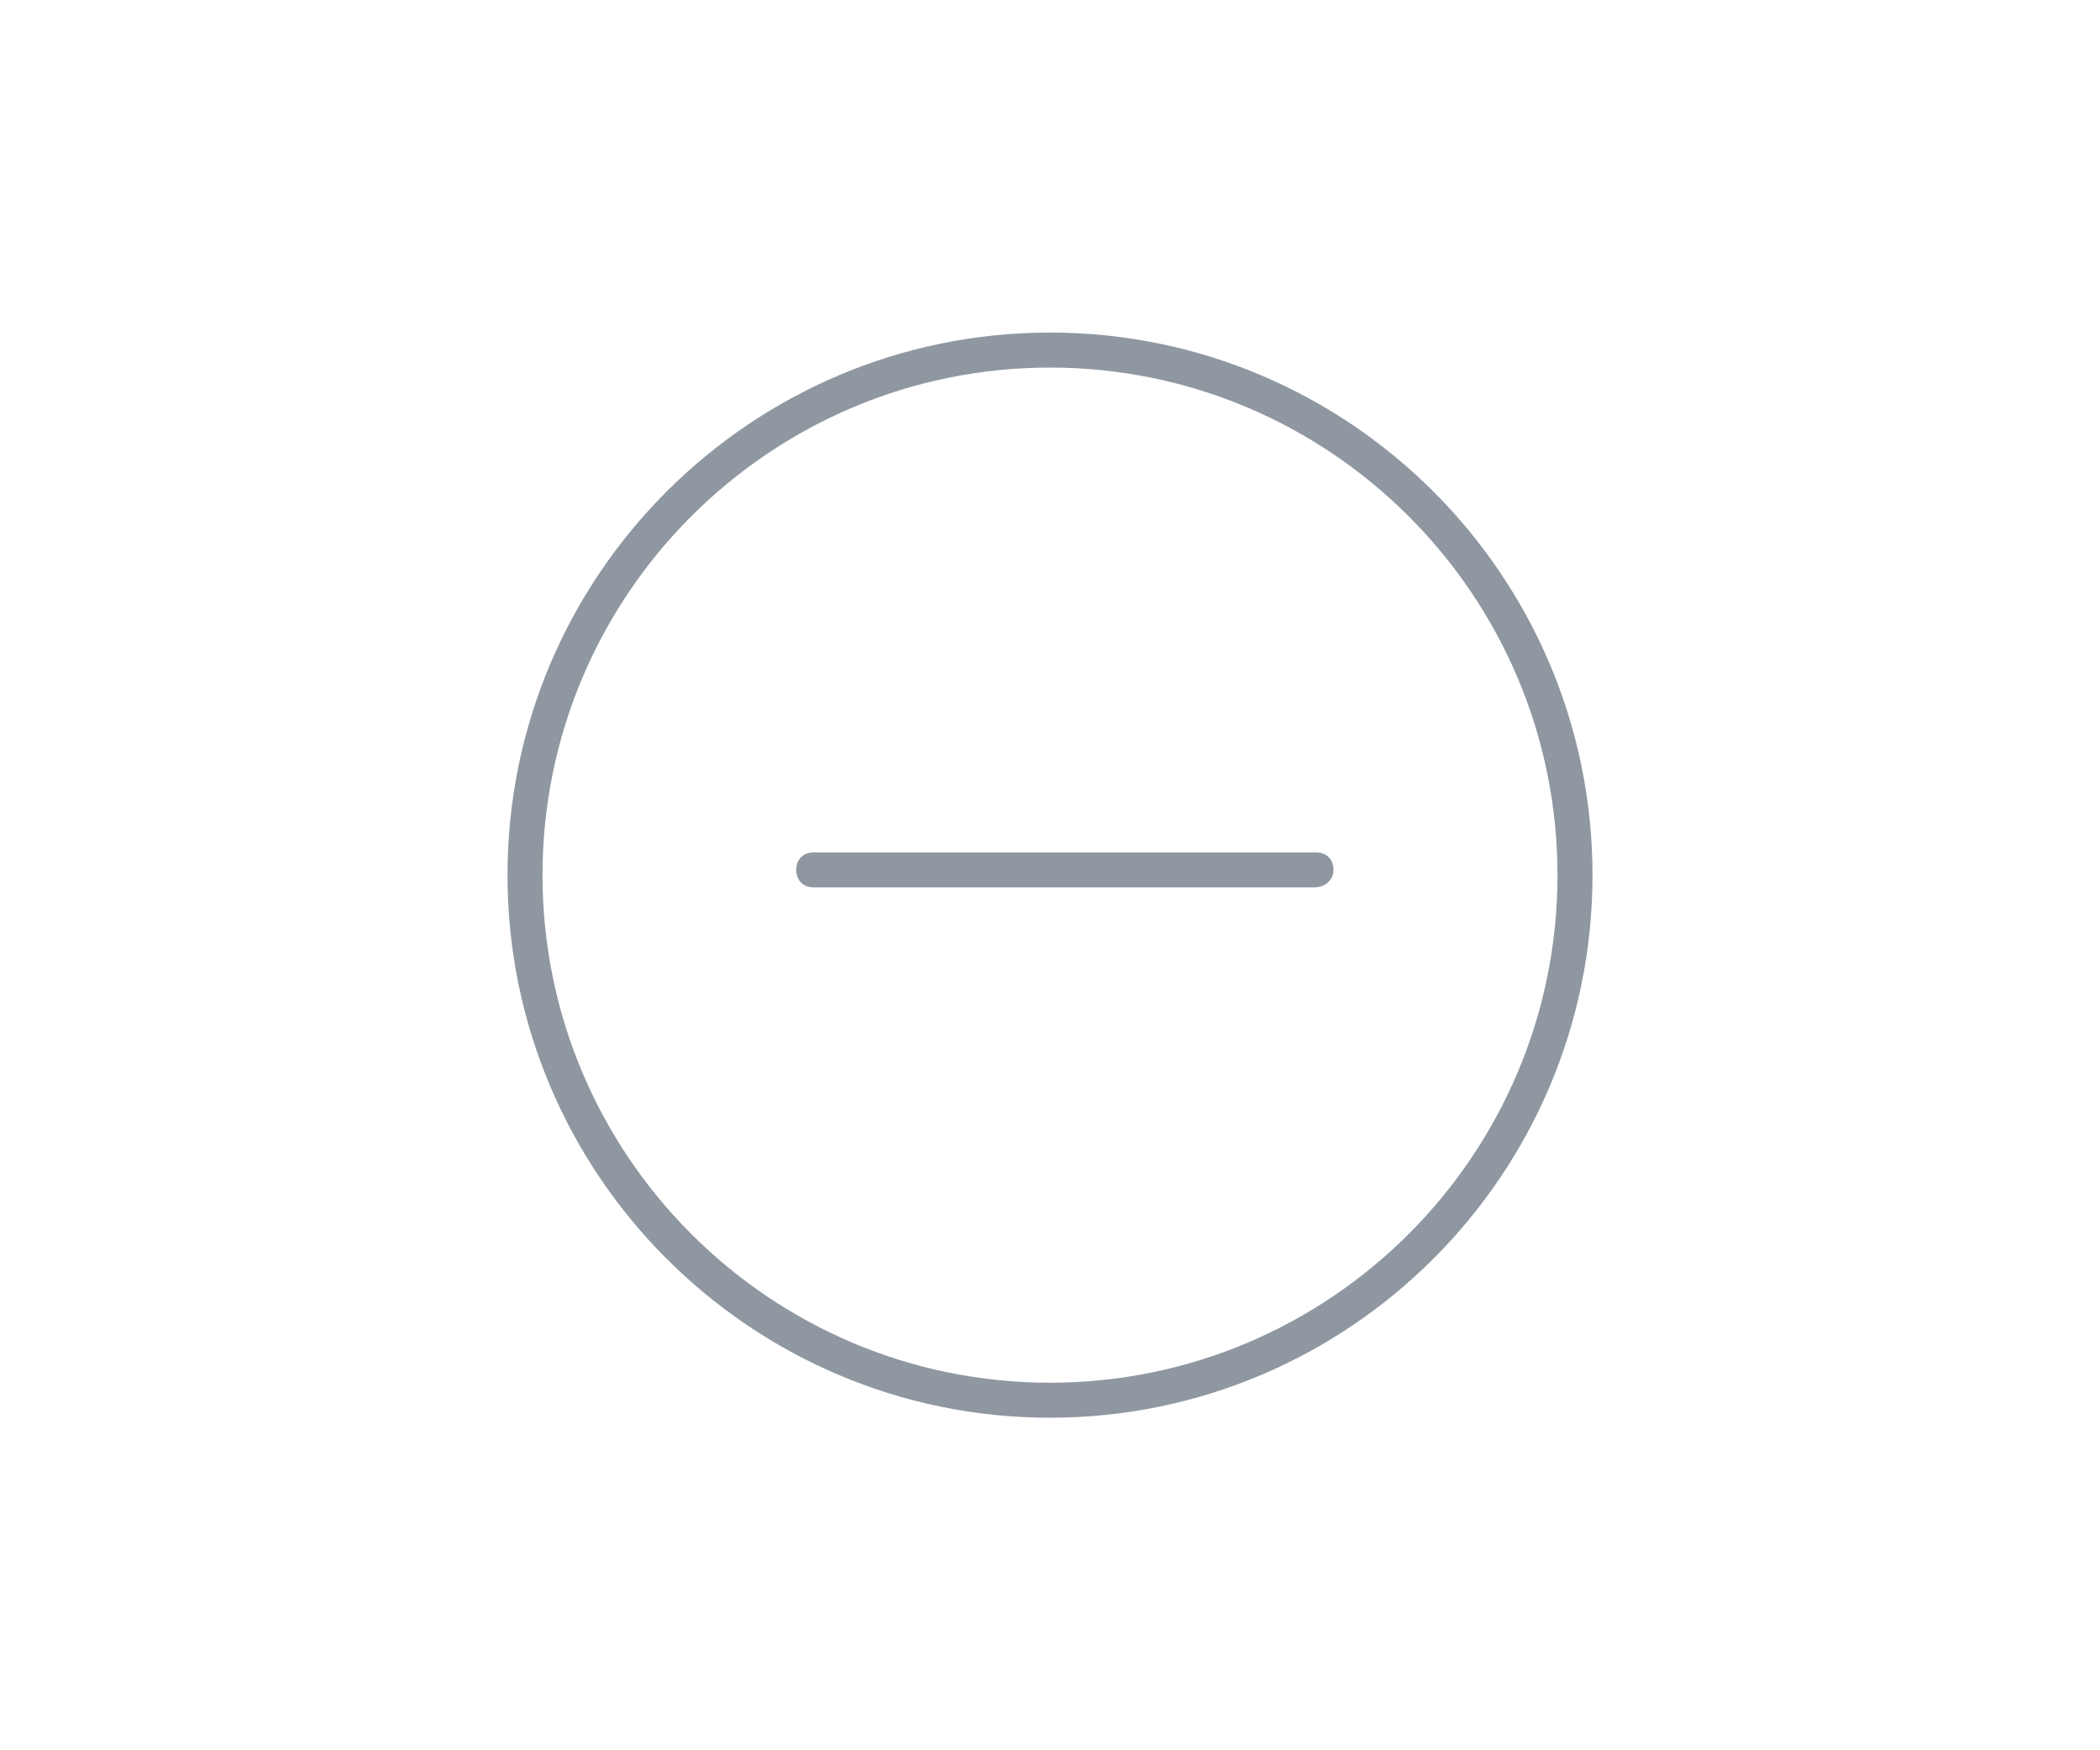 <?xml version="1.0" encoding="utf-8"?>
<!-- Generator: Adobe Illustrator 19.1.0, SVG Export Plug-In . SVG Version: 6.00 Build 0)  -->
<svg version="1.1" id="Layer_1" xmlns="http://www.w3.org/2000/svg" xmlns:xlink="http://www.w3.org/1999/xlink" x="0px" y="0px"
	 viewBox="0 0 120 100" style="enable-background:new 0 0 120 100;" xml:space="preserve">
<style type="text/css">
	.st0{fill:#8F97A1;}
	.st1{fill-rule:evenodd;clip-rule:evenodd;fill:#8F97A1;}
</style>
<g>
	<path class="st0" d="M60,81c-17.1,0-31-13.9-31-31s13.9-31,31-31c17.1,0,31,13.9,31,31S77.1,81,60,81z M60,21c-16,0-29,13-29,29
		s13,29,29,29c16,0,29-13,29-29S76,21,60,21z"/>
	<g>
		<path class="st0" d="M75.1,50.7H46.5c-0.6,0-1-0.4-1-1s0.4-1,1-1h28.7c0.6,0,1,0.4,1,1S75.7,50.7,75.1,50.7z"/>
	</g>
</g>
</svg>
